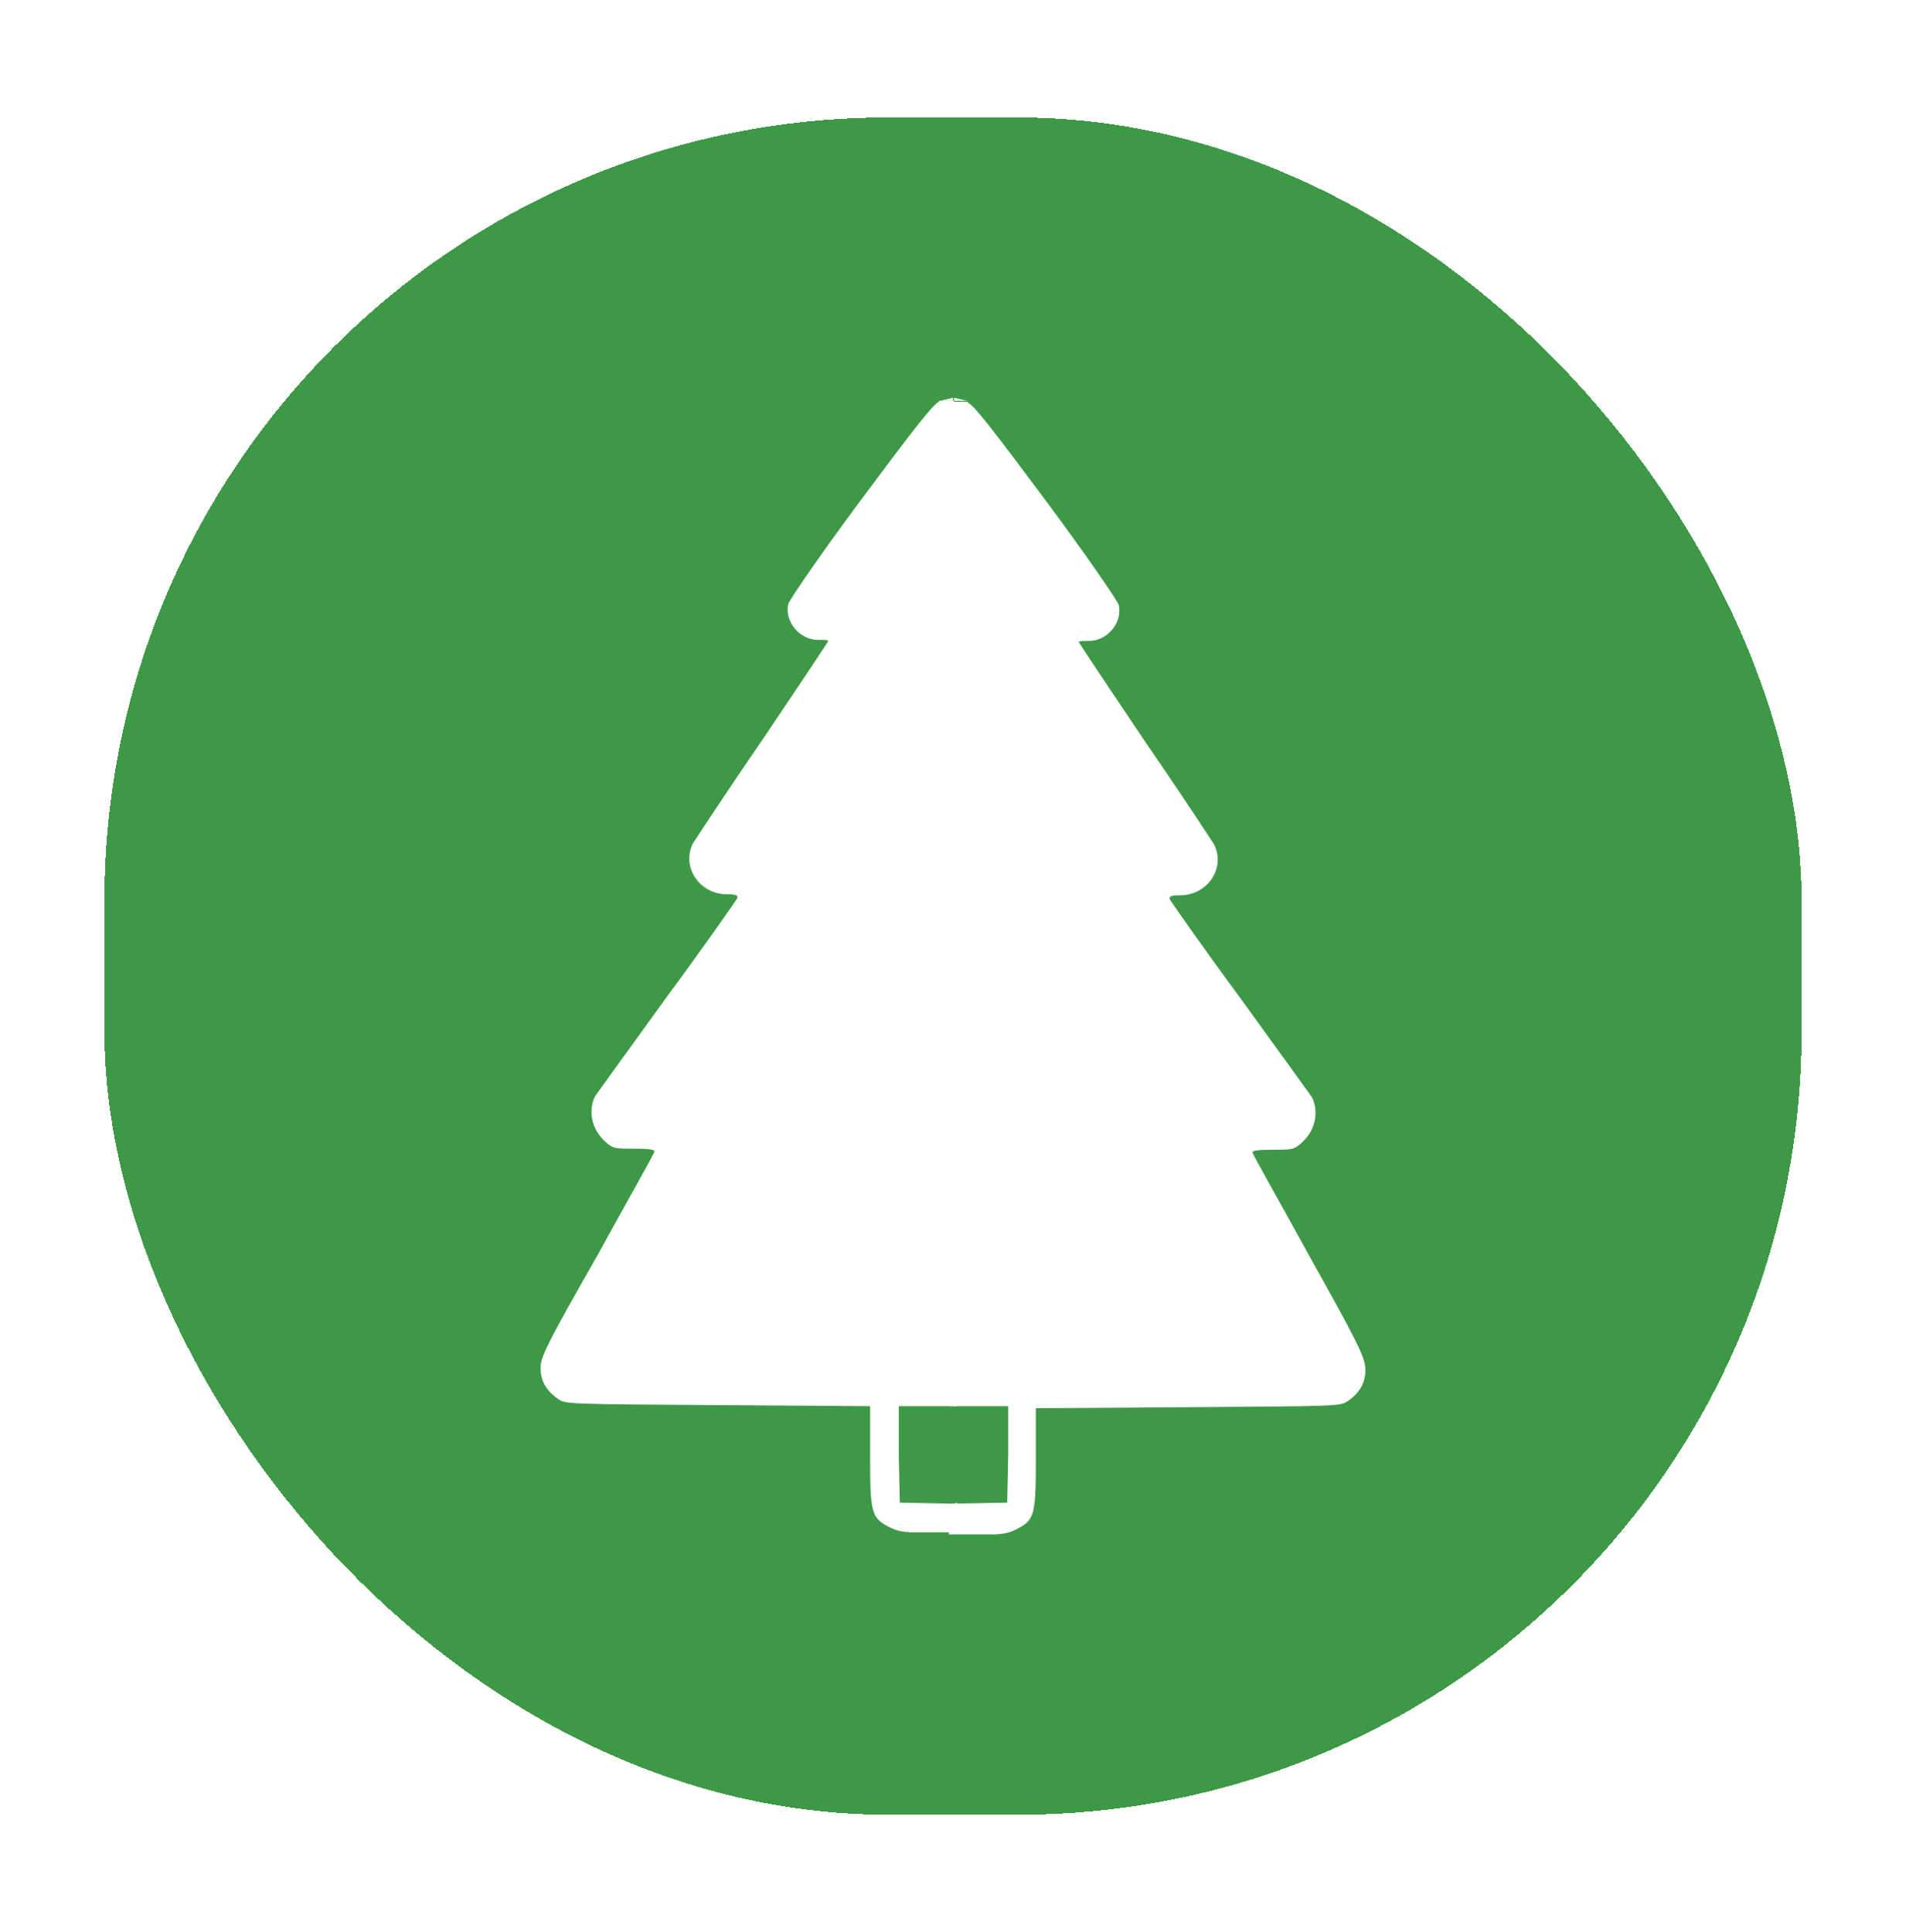 <svg width="73" height="74" viewBox="0 0 73 74" fill="none" xmlns="http://www.w3.org/2000/svg">
    <defs>
        <filter id="filter0_d_789_12546" x="0" y="0.5" width="73" height="73" filterUnits="userSpaceOnUse" color-interpolation-filters="sRGB">
            <feFlood flood-opacity="0" result="BackgroundImageFix"/>
            <feColorMatrix in="SourceAlpha" type="matrix" values="0 0 0 0 0 0 0 0 0 0 0 0 0 0 0 0 0 0 127 0" result="hardAlpha"/>
            <feOffset dy="4"/>
            <feGaussianBlur stdDeviation="2"/>
            <feComposite in2="hardAlpha" operator="out"/>
            <feColorMatrix type="matrix" values="0 0 0 0 0 0 0 0 0 0 0 0 0 0 0 0 0 0 0.45 0"/>
            <feBlend mode="normal" in2="BackgroundImageFix" result="effect1_dropShadow_789_12546"/>
            <feBlend mode="normal" in="SourceGraphic" in2="effect1_dropShadow_789_12546" result="shape"/>
        </filter>
    </defs>
<g filter="url(#filter0_d_789_12546)">
<rect x="4" y="0.5" width="65" height="65" rx="30" fill="#3D9946" shape-rendering="crispEdges"/>
<path d="M36.539 11.234V11.352H37.048L36.539 11.234Z" fill="white"/>
<path d="M36.422 53.587L34.463 53.548L34.423 51.701V49.855H36.539H36.657L36.539 11.352H35.991C35.991 11.352 35.952 11.352 35.952 11.391C35.716 11.509 35.011 12.413 32.934 15.202C31.446 17.206 30.231 18.974 30.192 19.131C30.035 19.799 30.623 20.506 31.328 20.506C31.563 20.506 31.72 20.506 31.72 20.546C31.72 20.585 30.584 22.274 29.212 24.317C27.802 26.36 26.626 28.168 26.548 28.285C26.078 29.189 26.783 30.25 27.841 30.25C28.194 30.25 28.272 30.289 28.233 30.407C28.194 30.485 27.018 32.175 25.568 34.139C24.119 36.143 22.865 37.872 22.787 37.99C22.512 38.579 22.669 39.286 23.218 39.758C23.492 39.993 23.57 39.993 24.315 39.993C24.902 39.993 25.098 40.032 25.059 40.111C25.059 40.19 24.04 41.958 22.904 44.04C21.063 47.262 20.749 47.89 20.71 48.283C20.671 48.794 20.867 49.226 21.376 49.58C21.65 49.776 21.729 49.776 27.488 49.815L33.326 49.855V51.74C33.326 53.941 33.365 54.137 34.071 54.491C34.306 54.608 34.423 54.648 34.854 54.687H36.657V53.548C36.578 53.587 36.5 53.587 36.422 53.587Z" fill="white"/>
<path d="M36.5 11.234V11.352H35.99L36.5 11.234Z" fill="white"/>
<path d="M36.617 53.587L38.576 53.548L38.615 51.701V49.855H36.499H36.382L36.499 11.391H37.048C37.048 11.391 37.087 11.391 37.087 11.431C37.322 11.549 38.028 12.452 40.104 15.242C41.593 17.245 42.808 19.013 42.847 19.171C43.004 19.838 42.416 20.546 41.711 20.546C41.475 20.546 41.319 20.546 41.319 20.585C41.319 20.624 42.455 22.314 43.826 24.357C45.237 26.399 46.412 28.207 46.491 28.325C46.961 29.228 46.256 30.289 45.198 30.289C44.845 30.289 44.767 30.328 44.806 30.446C44.845 30.525 46.021 32.214 47.47 34.179C48.92 36.182 50.174 37.911 50.252 38.029C50.526 38.618 50.37 39.325 49.821 39.797C49.547 40.033 49.468 40.033 48.724 40.033C48.136 40.033 47.941 40.072 47.98 40.15C47.98 40.229 48.998 41.997 50.135 44.079C51.937 47.301 52.25 47.929 52.29 48.362C52.329 48.872 52.133 49.305 51.623 49.658C51.349 49.855 51.271 49.855 45.511 49.894L39.673 49.933V51.819C39.673 54.019 39.634 54.216 38.929 54.569C38.694 54.687 38.576 54.726 38.145 54.766H36.343V53.626C36.499 53.587 36.539 53.587 36.617 53.587Z" fill="white"/>
</g>
</svg>
